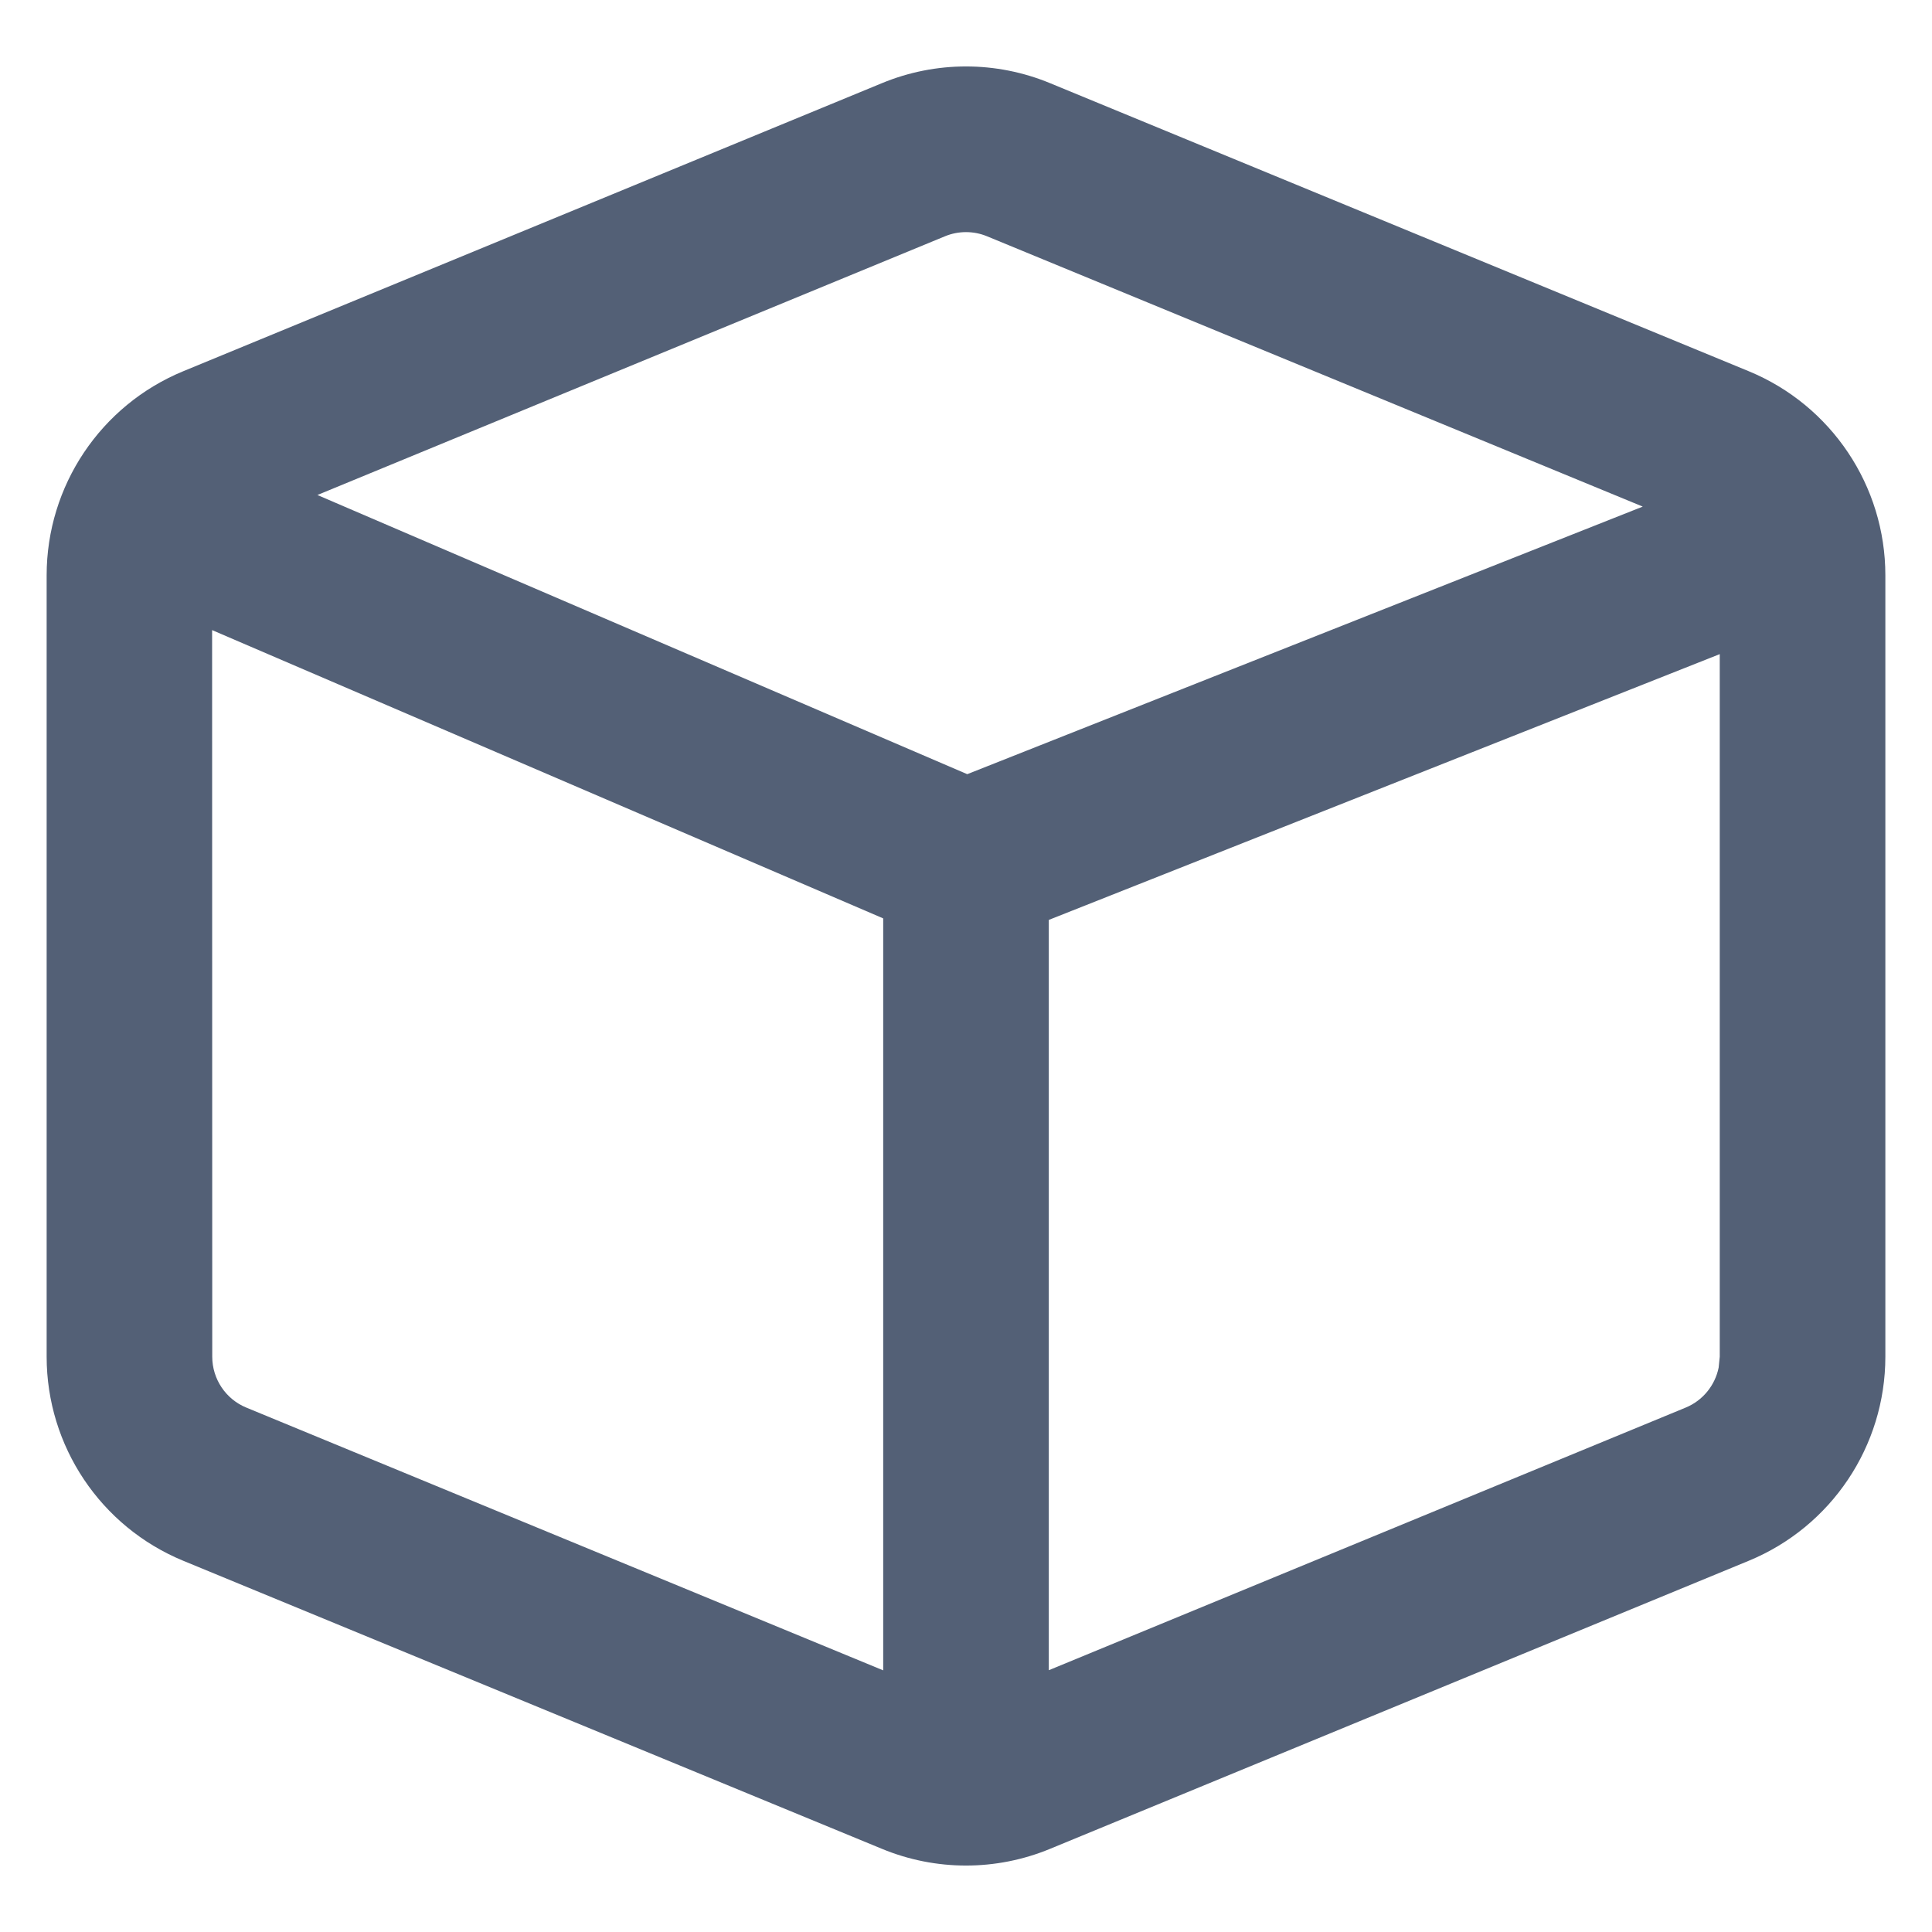 <?xml version="1.0" encoding="UTF-8"?>
<svg width="14px" height="14px" viewBox="0 0 14 14" version="1.1" xmlns="http://www.w3.org/2000/svg" xmlns:xlink="http://www.w3.org/1999/xlink">
    <title>编组 7备份</title>
    <g id="页面-1" stroke="none" stroke-width="1" fill="none" fill-rule="evenodd">
        <g id="防火墙" transform="translate(-301, -293)" fill="#536076">
            <g id="编组-7" transform="translate(65, 45)">
                <g id="编组-5" transform="translate(220, 231)">
                    <g id="编组-7备份" transform="translate(15, 16)">
                        <path d="M7.39,1.603 C7.781,1.441 8.219,1.441 8.61,1.603 L8.61,1.603 L13.672,3.69 C14.271,3.937 14.662,4.521 14.662,5.169 L14.662,5.169 L14.662,10.831 C14.662,11.479 14.271,12.063 13.672,12.31 L13.672,12.31 L8.61,14.397 C8.219,14.559 7.781,14.559 7.39,14.397 L7.39,14.397 L2.328,12.31 C1.729,12.063 1.338,11.479 1.338,10.831 L1.338,10.831 L1.338,5.169 C1.338,4.521 1.729,3.937 2.328,3.69 L2.328,3.69 Z M2.537,5.566 L2.538,10.831 C2.538,10.993 2.636,11.139 2.785,11.2 L2.785,11.2 L7.4,13.104 L7.4,7.655 L2.537,5.566 Z M13.462,5.74 L8.6,7.666 L8.6,13.103 L13.215,11.2 C13.339,11.149 13.428,11.039 13.454,10.91 L13.462,10.831 L13.462,5.74 Z M8.152,2.712 C8.055,2.672 7.945,2.672 7.848,2.712 L7.848,2.712 L3.3,4.587 L8.009,6.61 L12.904,4.671 Z" id="形状结合"></path>
                    </g>
                </g>
            </g>
        </g>
    </g>
</svg>